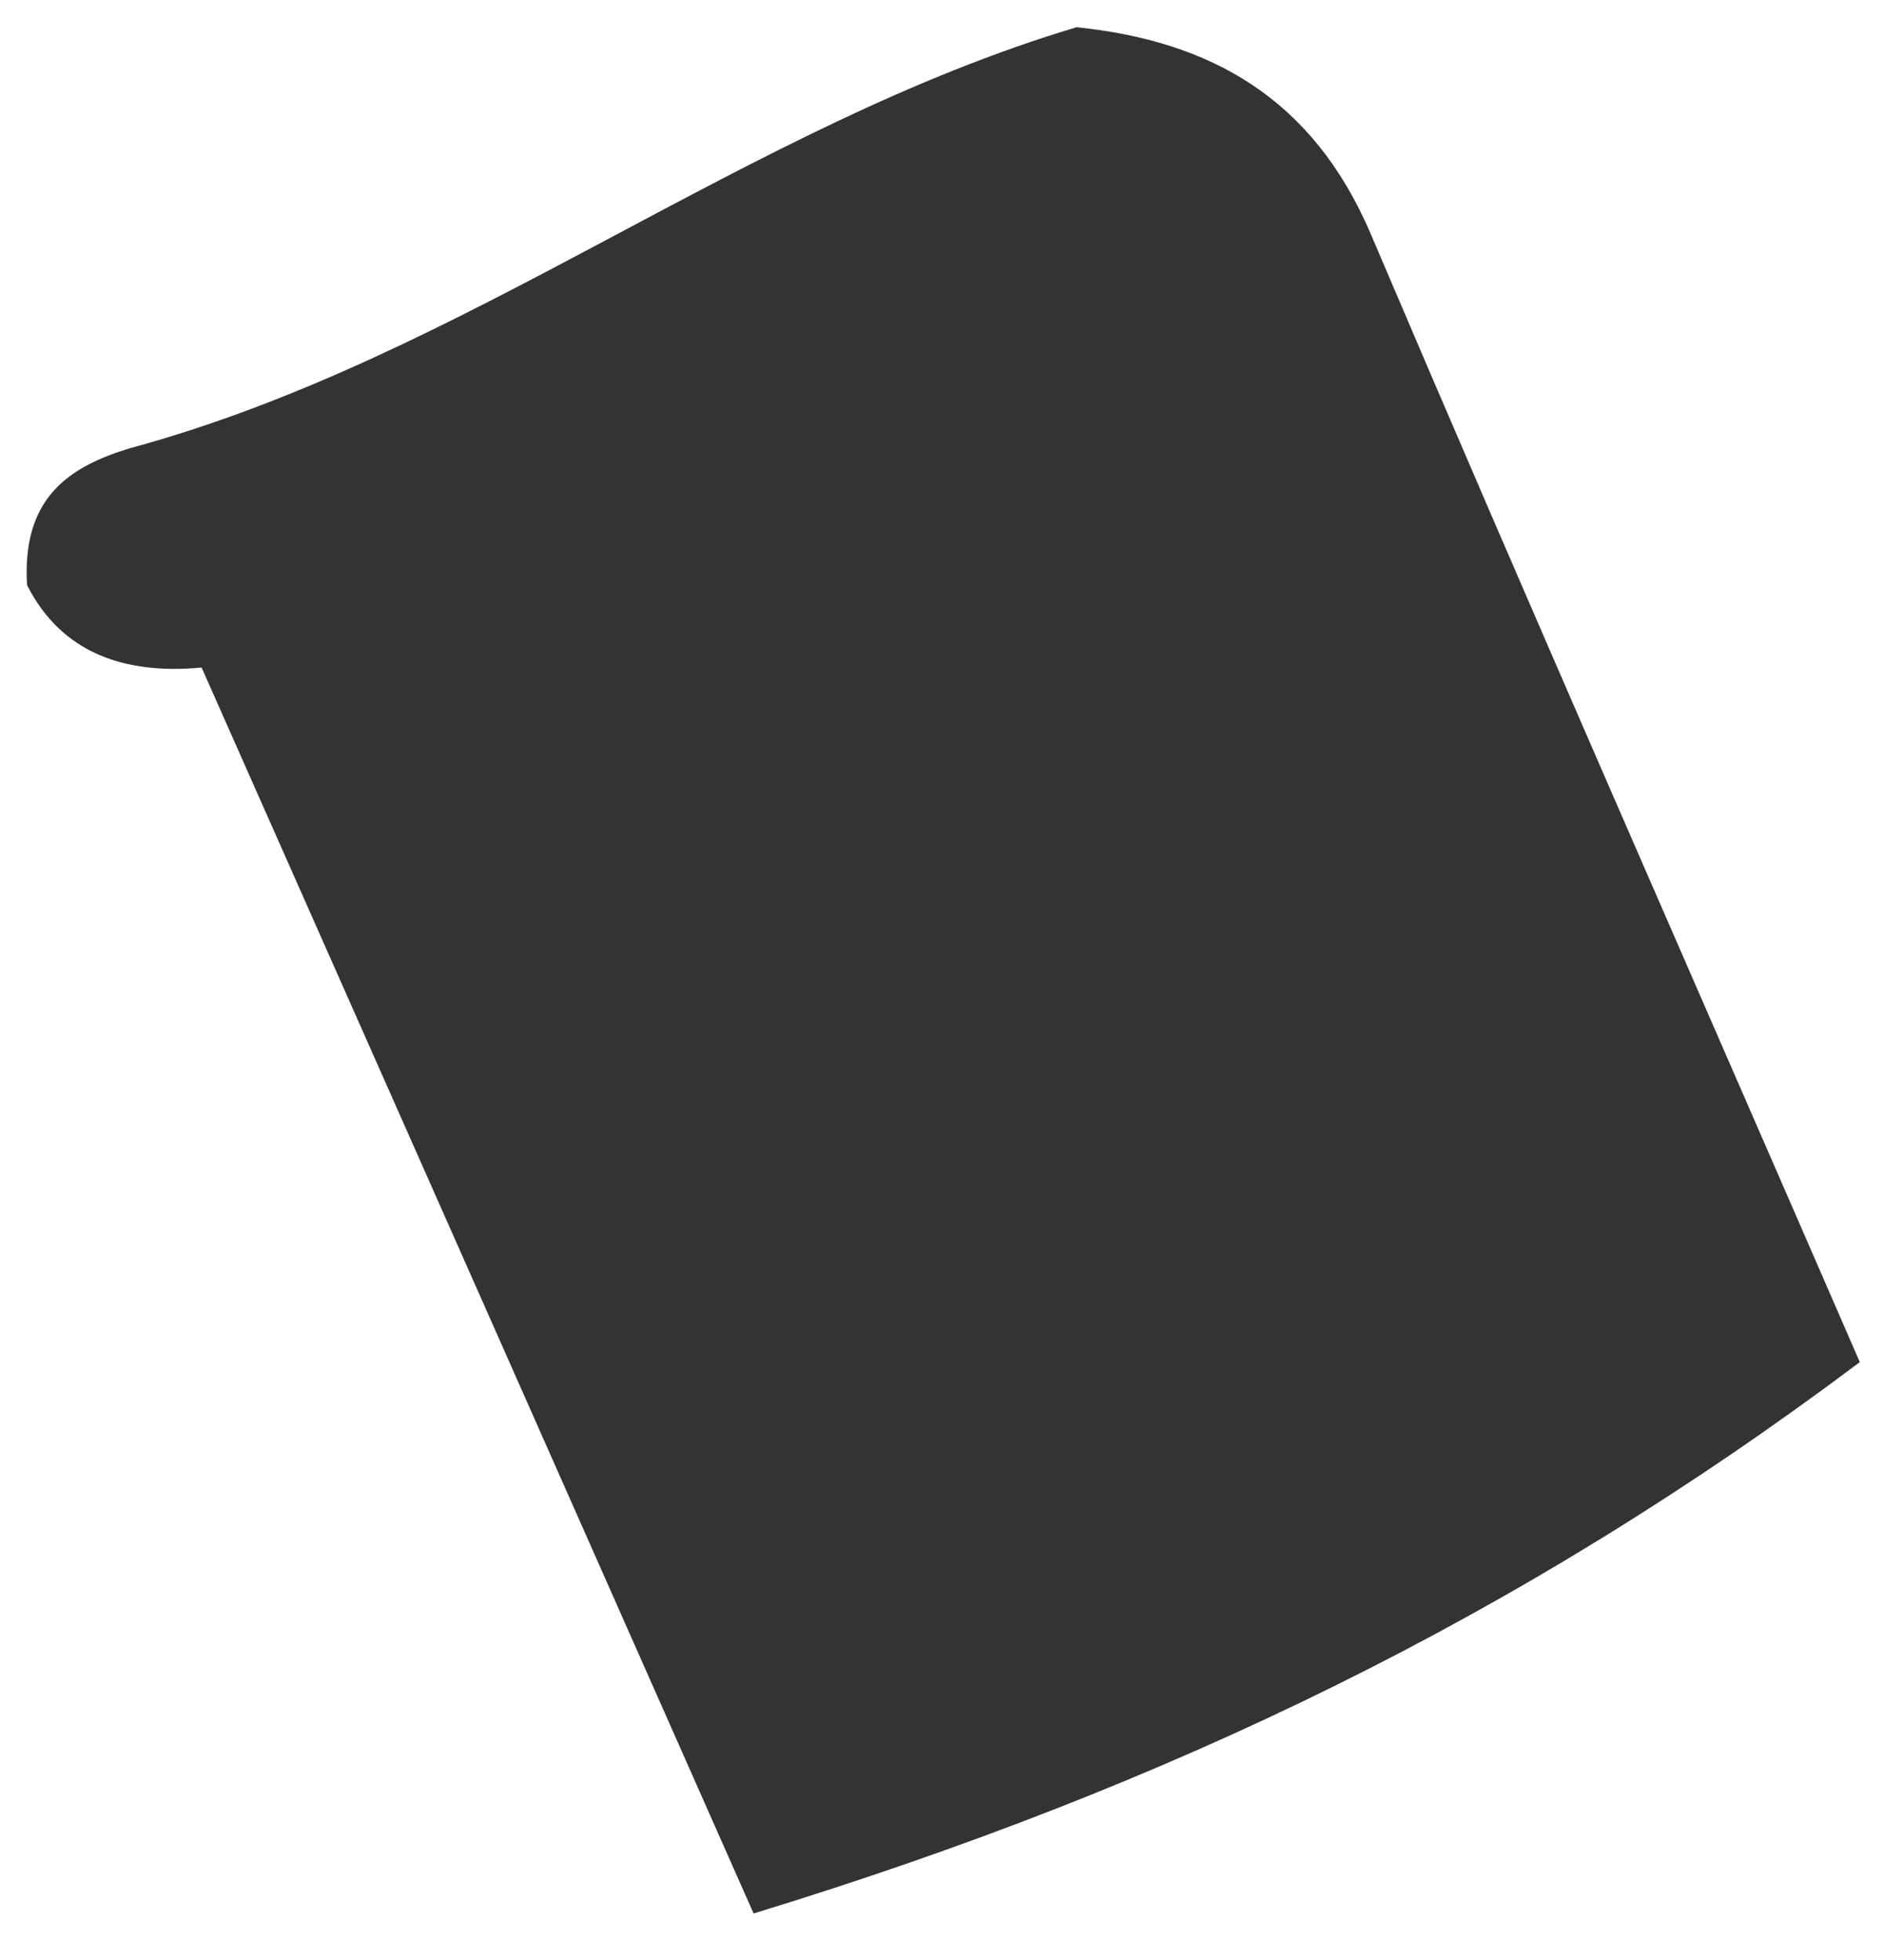 <svg xmlns="http://www.w3.org/2000/svg" width="25" height="26" viewBox="0 0 25 26" fill="none"><path d="M14.293 0.362C16.064 0.545 17.417 1.302 18.186 3.096C20.257 7.96 22.386 12.796 24.679 18.069C20.179 21.447 15.506 23.698 10 25.383C7.488 19.713 5.082 14.282 2.675 8.855C1.65 8.952 0.815 8.661 0.359 7.762C0.289 6.608 0.909 6.194 1.72 5.947C6.182 4.74 9.879 1.675 14.297 0.358L14.293 0.362Z" fill="#343333"></path></svg>
